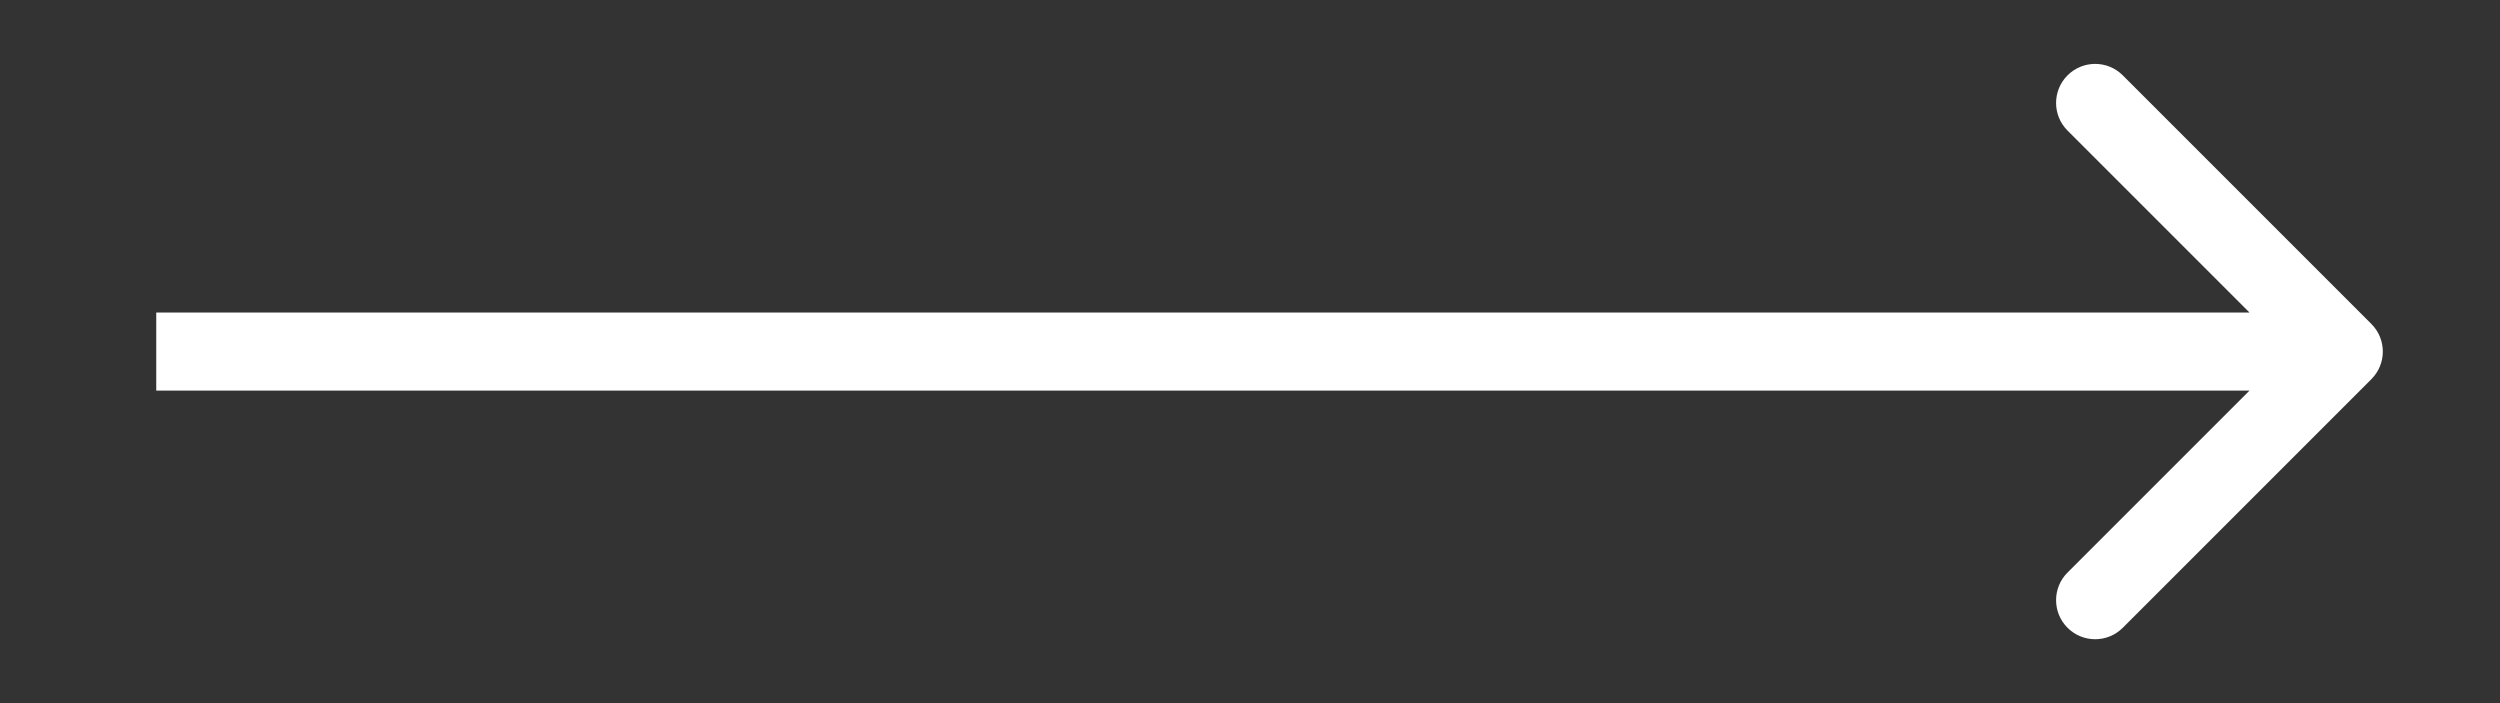 <svg xmlns="http://www.w3.org/2000/svg" width="64" height="18" viewBox="0 0 64 18" fill="none">
  <rect x="0" y="0" width="64" height="18" fill="#333333" stroke="none"/>
  <path d="M60.707 9.707C61.098 9.317 61.098 8.683 60.707 8.293L54.343 1.929C53.953 1.538 53.319 1.538 52.929 1.929C52.538 2.319 52.538 2.953 52.929 3.343L58.586 9L52.929 14.657C52.538 15.047 52.538 15.681 52.929 16.071C53.319 16.462 53.953 16.462 54.343 16.071L60.707 9.707ZM4 10H60V8H4V10Z" fill="white"/>
</svg>